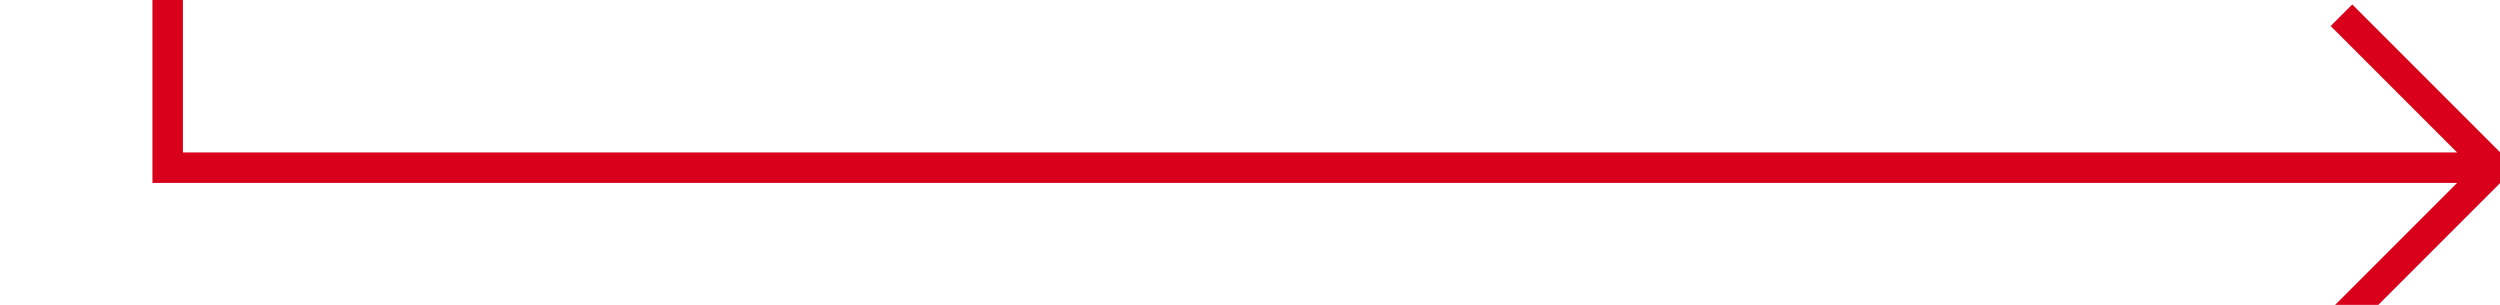 ﻿<?xml version="1.0" encoding="utf-8"?>
<svg version="1.1" xmlns:xlink="http://www.w3.org/1999/xlink" width="82px" height="10px" preserveAspectRatio="xMinYMid meet" viewBox="1514 138  82 8" xmlns="http://www.w3.org/2000/svg">
  <path d="M 1519.5 125  L 1519.5 142.5  L 1595.5 142.5  " stroke-width="1" stroke="#d9001b" fill="none" />
  <path d="M 1590.446 137.854  L 1595.093 142.5  L 1590.446 147.146  L 1591.154 147.854  L 1596.154 142.854  L 1596.507 142.5  L 1596.154 142.146  L 1591.154 137.146  L 1590.446 137.854  Z " fill-rule="nonzero" fill="#d9001b" stroke="none" />
</svg>